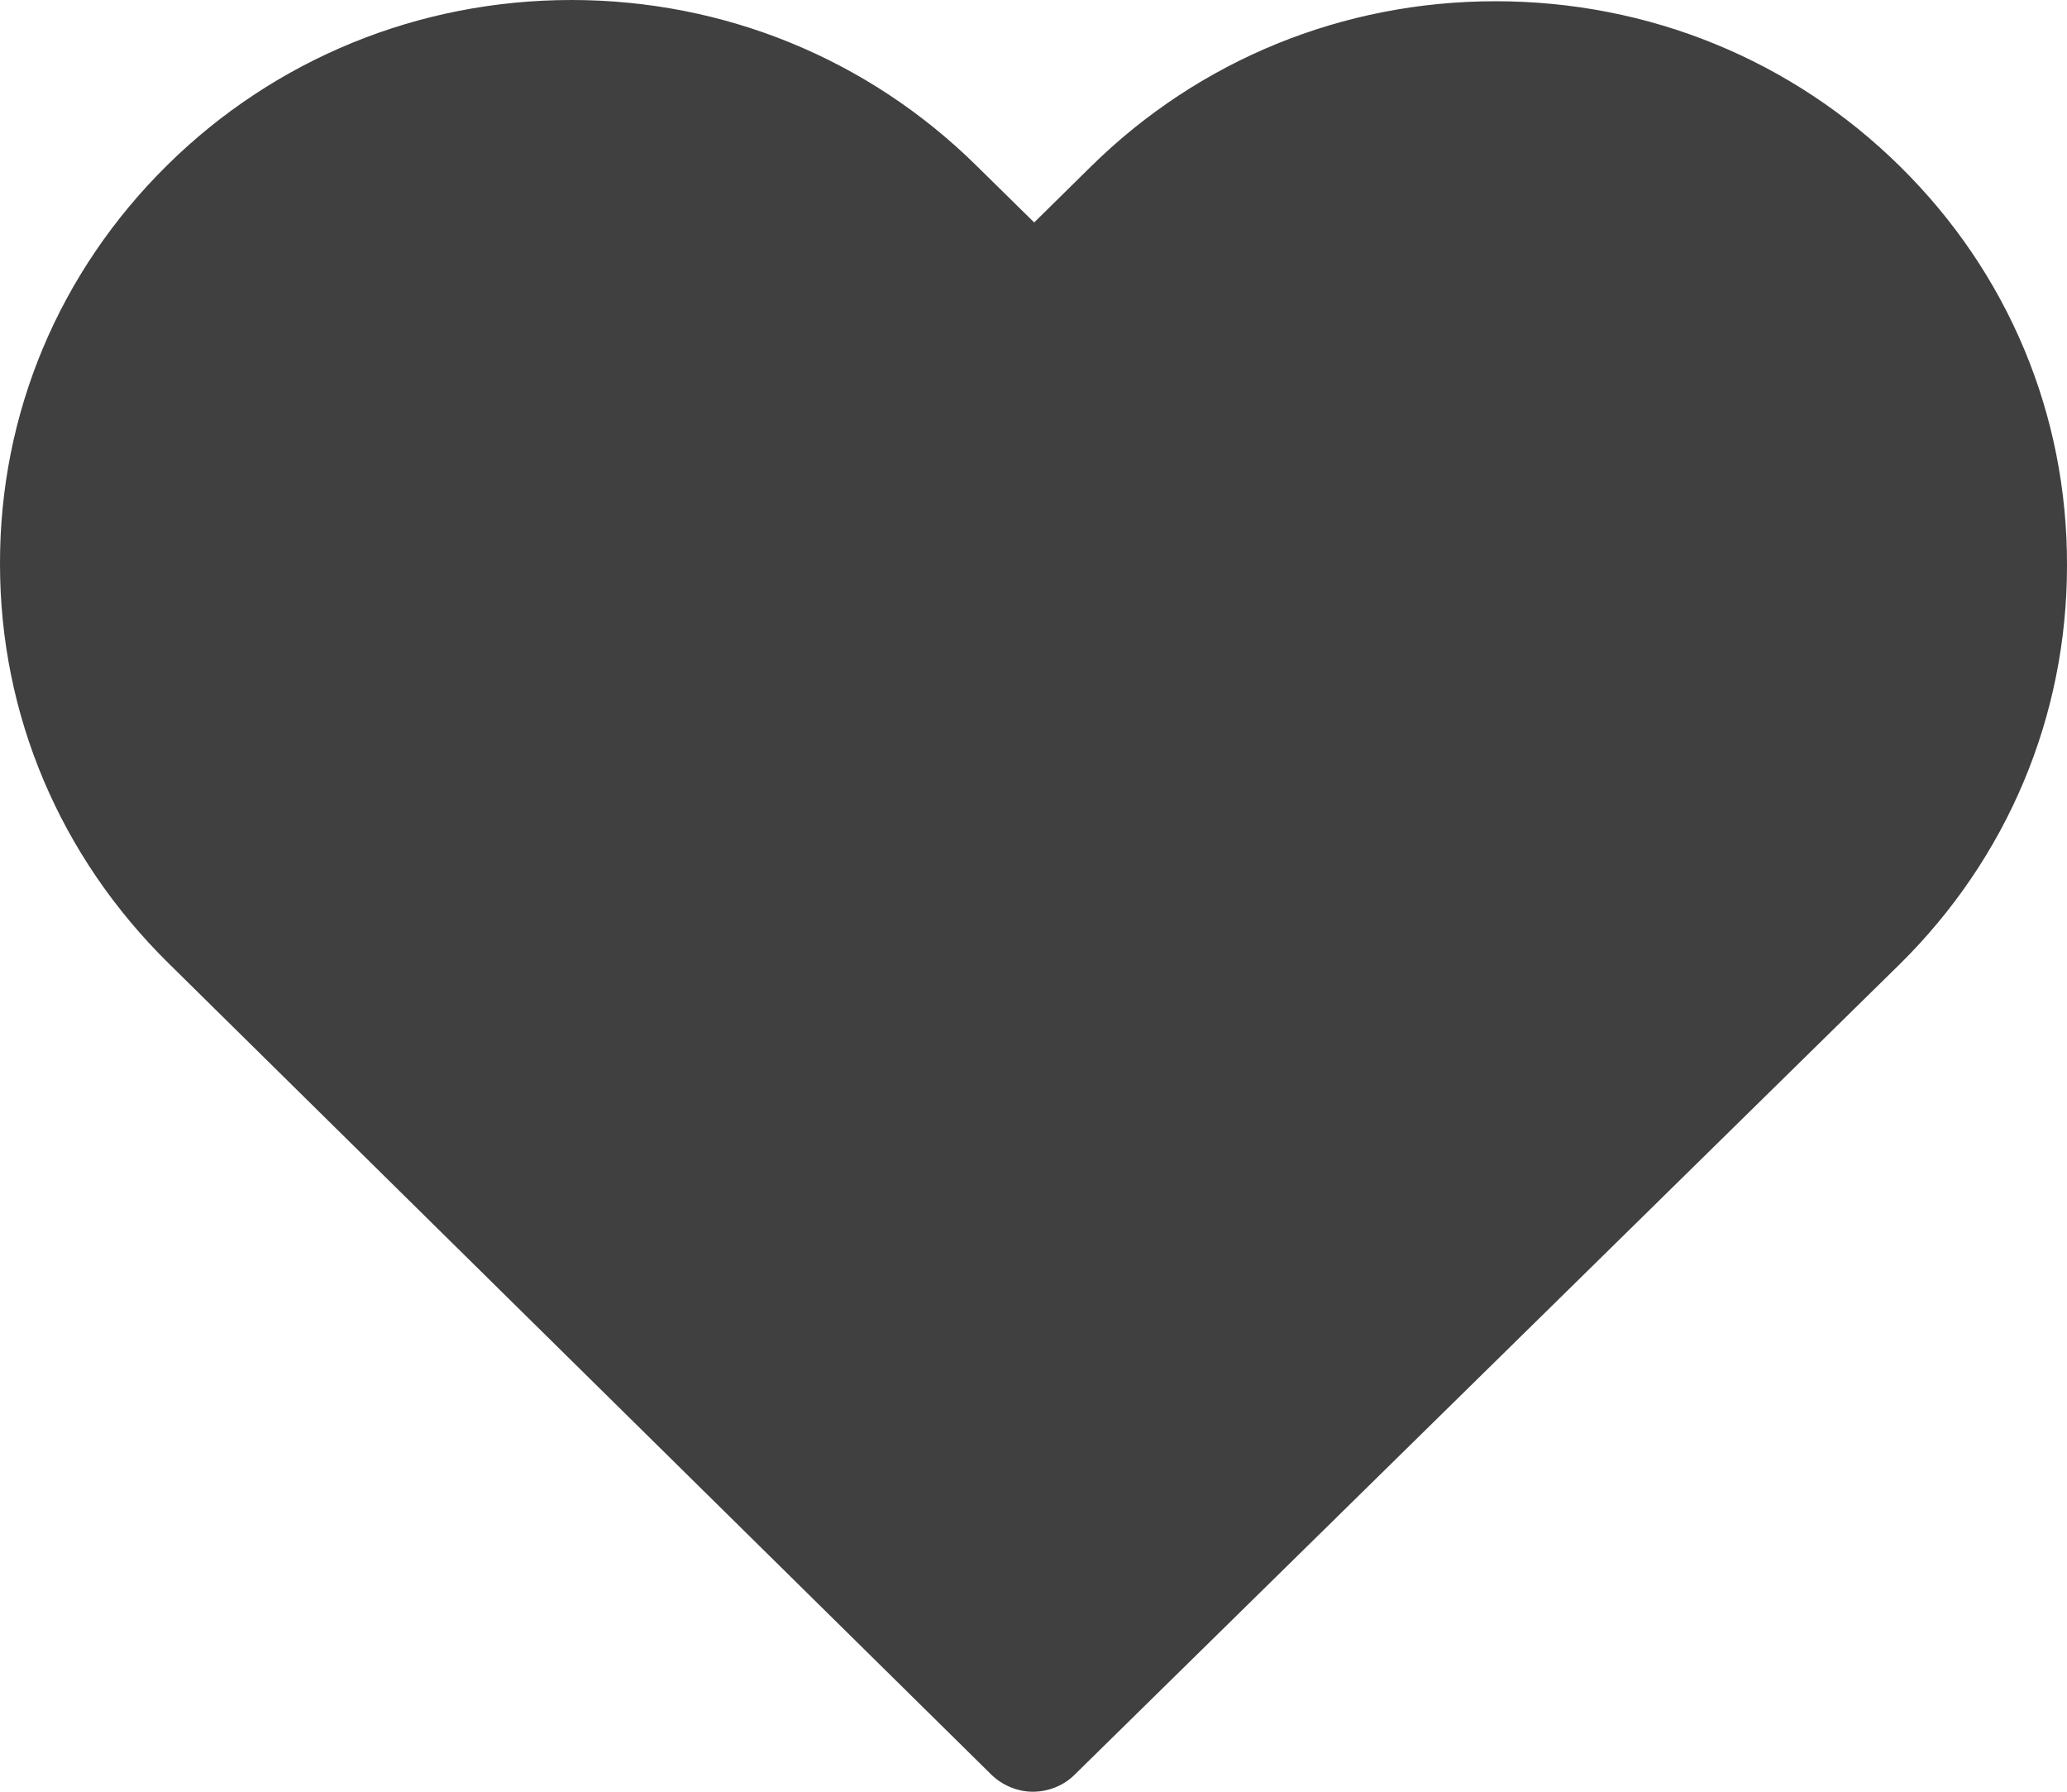 <svg width="15" height="13" viewBox="0 0 15 13" fill="none" xmlns="http://www.w3.org/2000/svg">
<g id="Group">
<path id="Vector 55" d="M5.5 10.498L1 5.998C-0.499 2.998 0.999 1.999 2.498 1L2.5 0.998C4 -0.002 5.5 0.498 6.5 1.498C7.5 2.498 7.5 1.998 8 1.498C9.5 -0.002 12.5 0.498 13 0.998C13.5 1.498 14 2.498 14.5 2.998C14.9 3.398 14.333 5.165 14 5.998L11 9.498L7.5 12.498L5.5 10.498Z" fill="#404041"/>
<path id="Vector" d="M13.788 1.207C13.003 0.433 11.963 0.009 10.853 0.009C9.743 0.009 8.7 0.436 7.915 1.21L7.505 1.614L7.088 1.204C6.303 0.429 5.257 0 4.147 0C3.04 0 1.997 0.426 1.215 1.197C0.429 1.972 -0.003 3 1.74127e-05 4.094C1.74127e-05 5.188 0.436 6.213 1.221 6.987L7.193 12.875C7.276 12.956 7.387 13 7.495 13C7.603 13 7.715 12.959 7.797 12.878L13.782 7C14.568 6.226 15 5.197 15 4.103C15.003 3.009 14.574 1.981 13.788 1.207ZM13.178 6.401L7.495 11.981L1.825 6.392C1.202 5.777 0.859 4.962 0.859 4.094C0.859 3.226 1.199 2.411 1.822 1.799C2.442 1.188 3.269 0.85 4.147 0.85C5.028 0.85 5.858 1.188 6.481 1.803L7.199 2.511C7.368 2.677 7.638 2.677 7.807 2.511L8.519 1.809C9.142 1.194 9.972 0.856 10.85 0.856C11.728 0.856 12.555 1.194 13.178 1.806C13.801 2.42 14.141 3.235 14.141 4.103C14.145 4.972 13.801 5.787 13.178 6.401Z" fill="#404041"/>
</g>
</svg>
